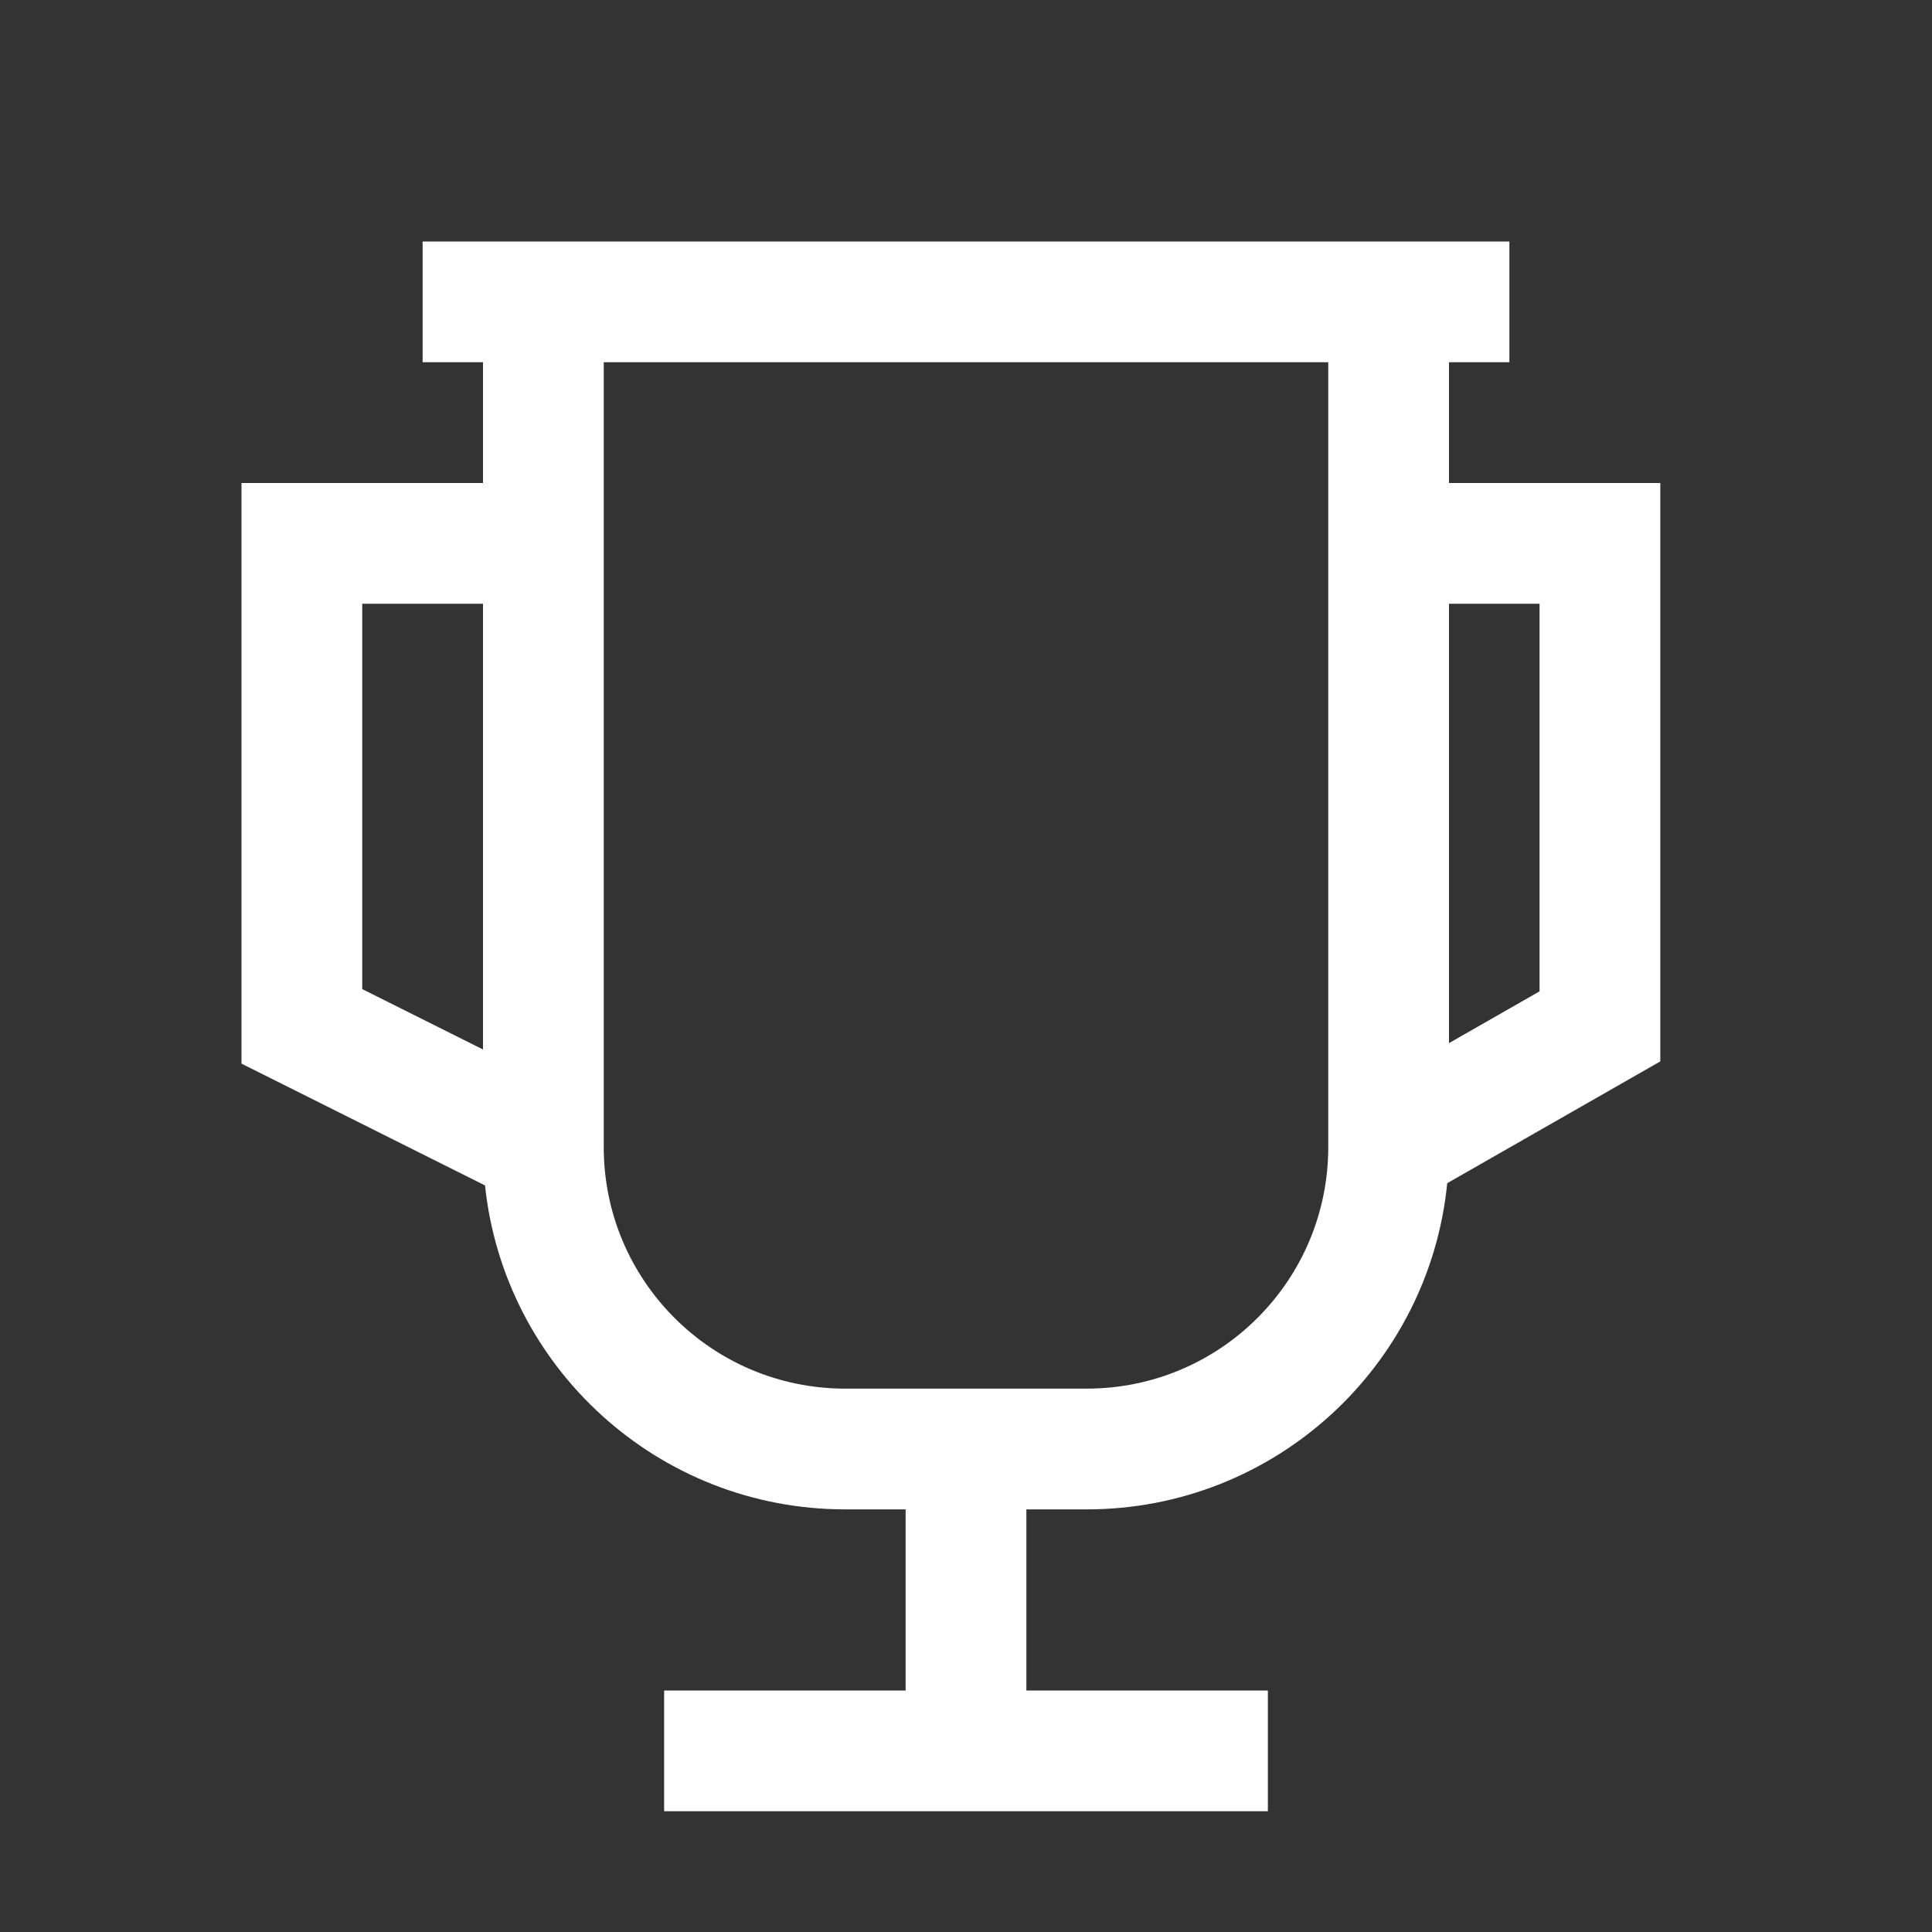 <svg width="24" height="24" viewBox="0 0 24 24" fill="none" xmlns="http://www.w3.org/2000/svg">
<rect x="0" y="0" width="24" height="24" fill="#333333" stroke="none"/>
<g id="Trophy">
<path id="Shape" fill-rule="evenodd" clip-rule="evenodd" d="M6 4.5H5.25V3H18.75V4.5H18V6H20.625V13.185L17.978 14.698C17.753 16.973 15.834 18.75 13.5 18.75H12.75V21H15.75V22.5H8.25V21H11.25V18.75H10.5C8.175 18.75 6.263 16.988 6.025 14.726L3 13.213V6H6V4.5ZM7.5 4.5V14.25C7.5 15.907 8.843 17.25 10.5 17.25H13.5C15.157 17.25 16.5 15.907 16.5 14.25V4.5H7.5ZM6 7.5H4.5V12.287L6 13.037V7.5ZM18 12.958L19.125 12.315V7.5H18V12.958Z" fill="#fffffff2"></path>
</g>
</svg>